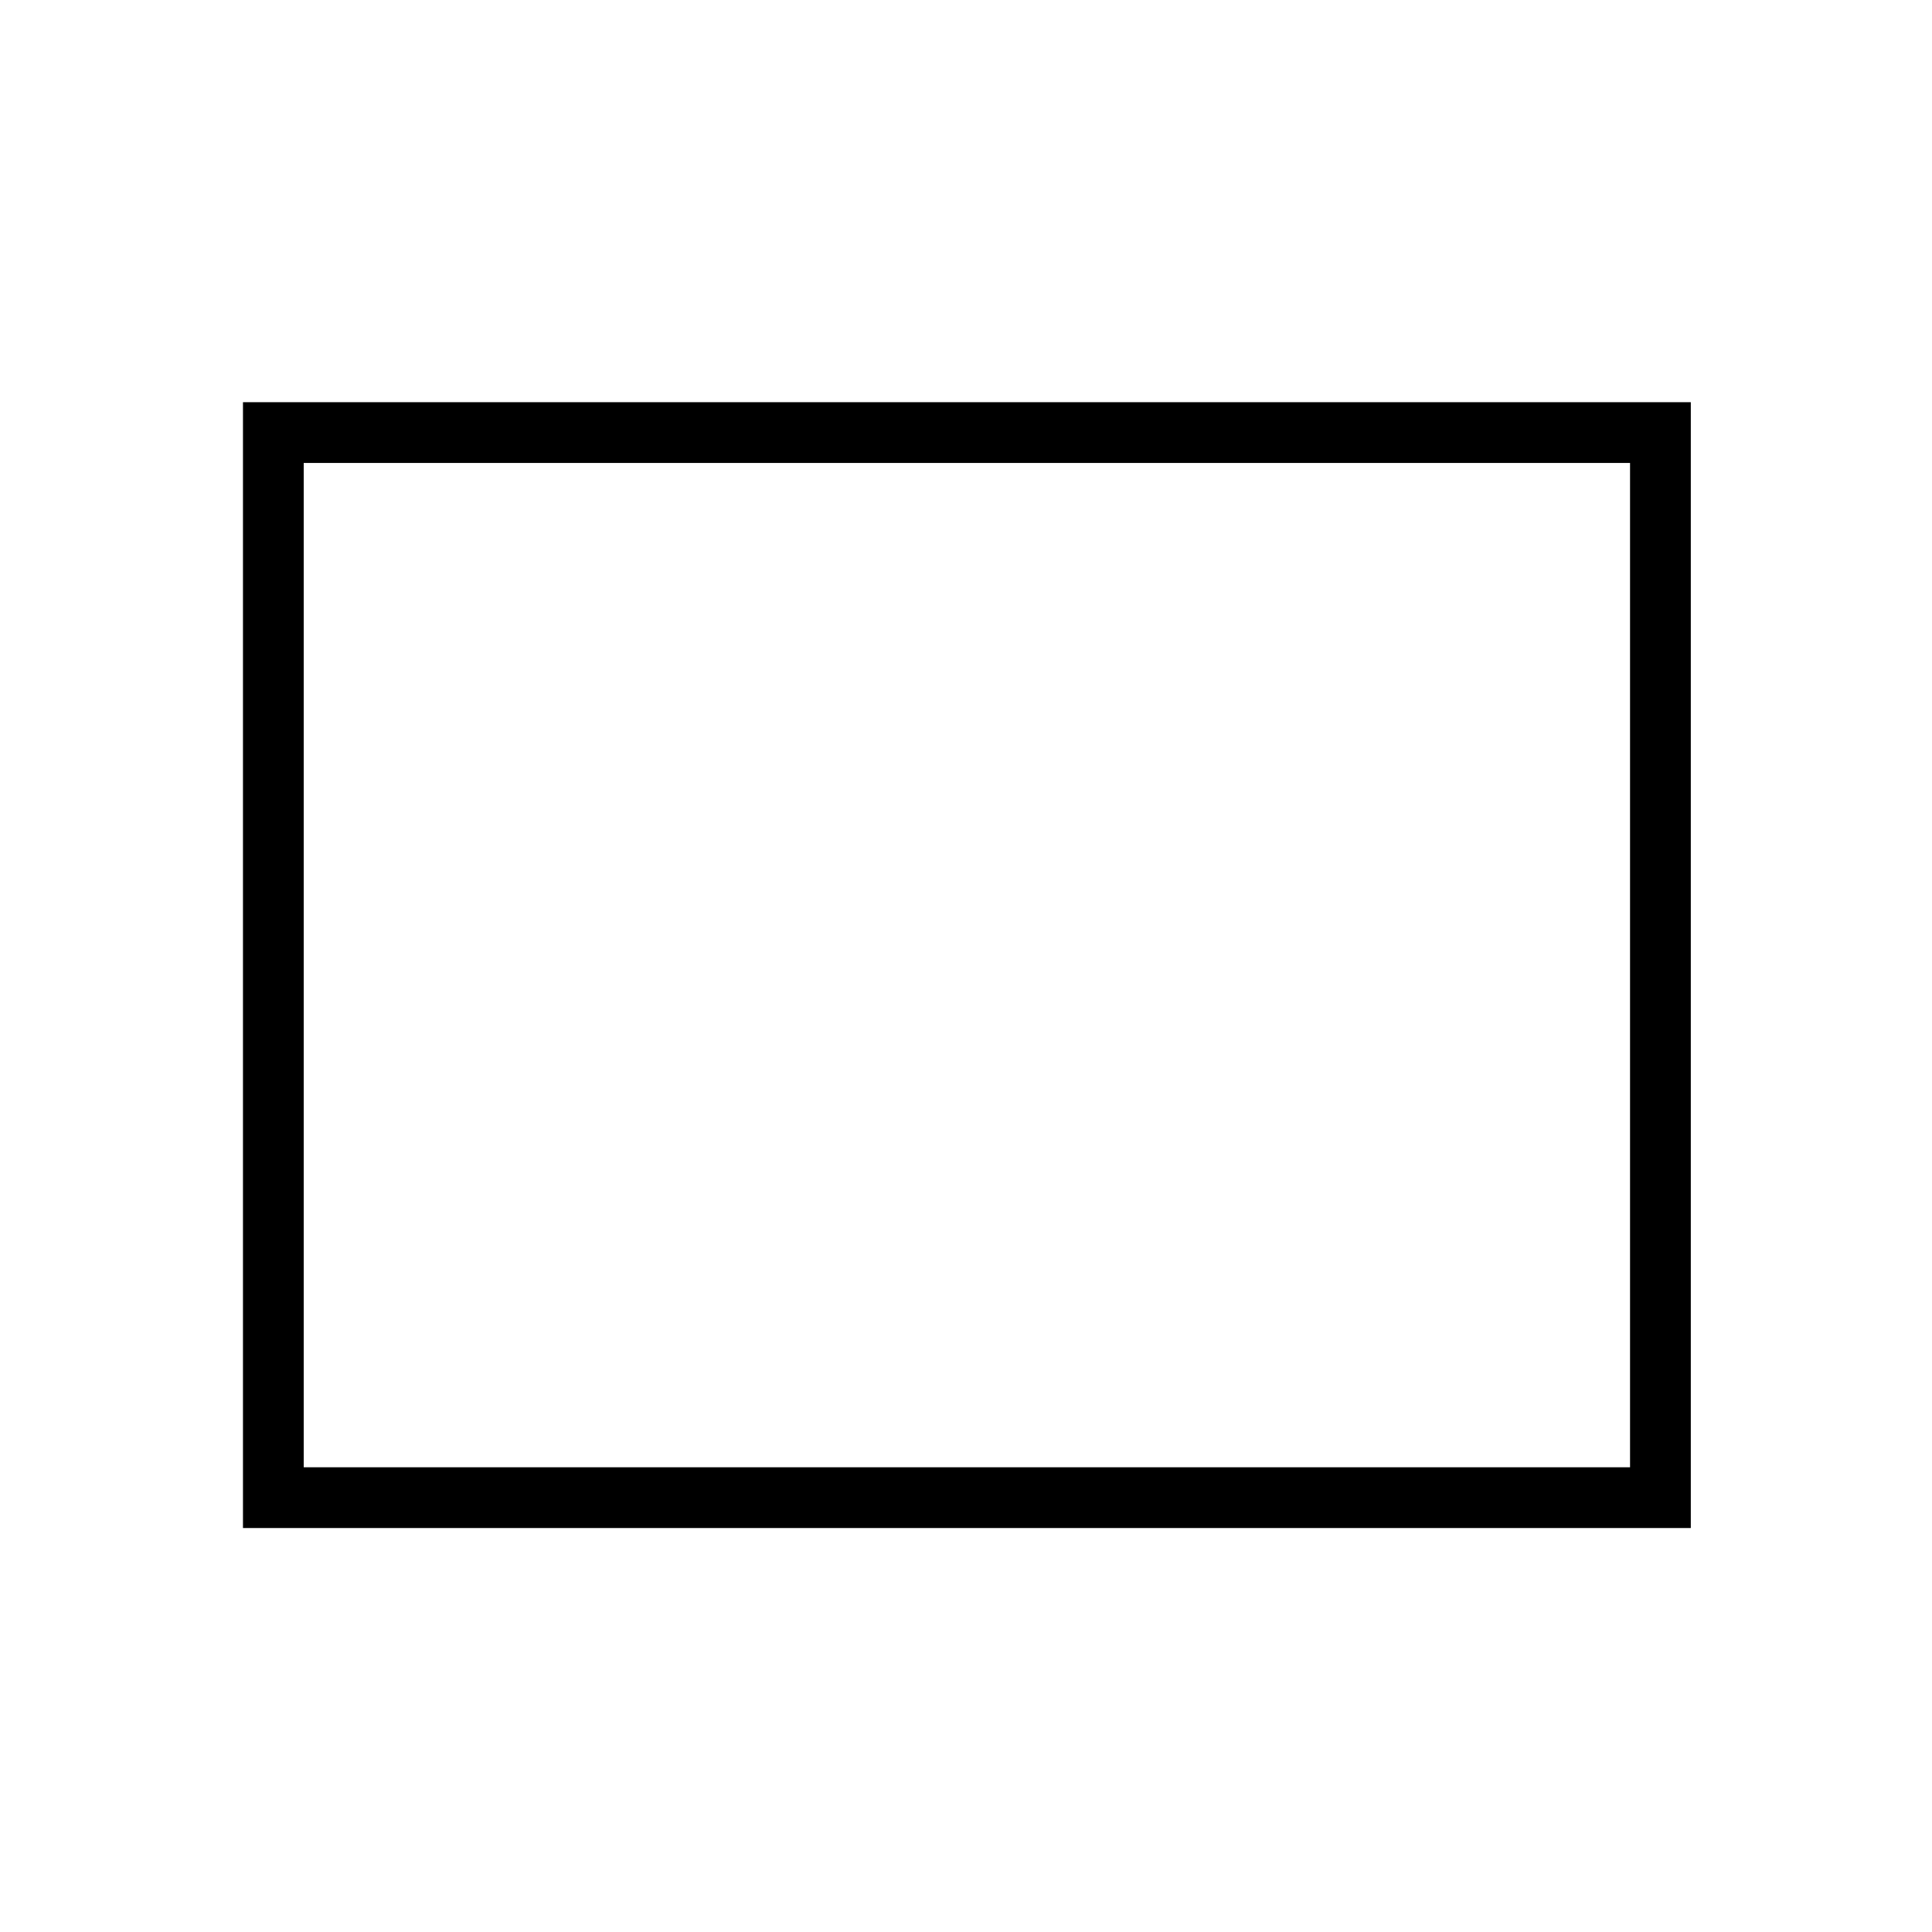 <svg xmlns="http://www.w3.org/2000/svg" height="48" viewBox="0 -960 960 960" width="48"><path d="M120.73-200.73v-559.42h719.42v559.42H120.73Zm30.19-30.19h659.04v-499.04H150.92v499.04Zm0 0v-499.04 499.04Z"/></svg>